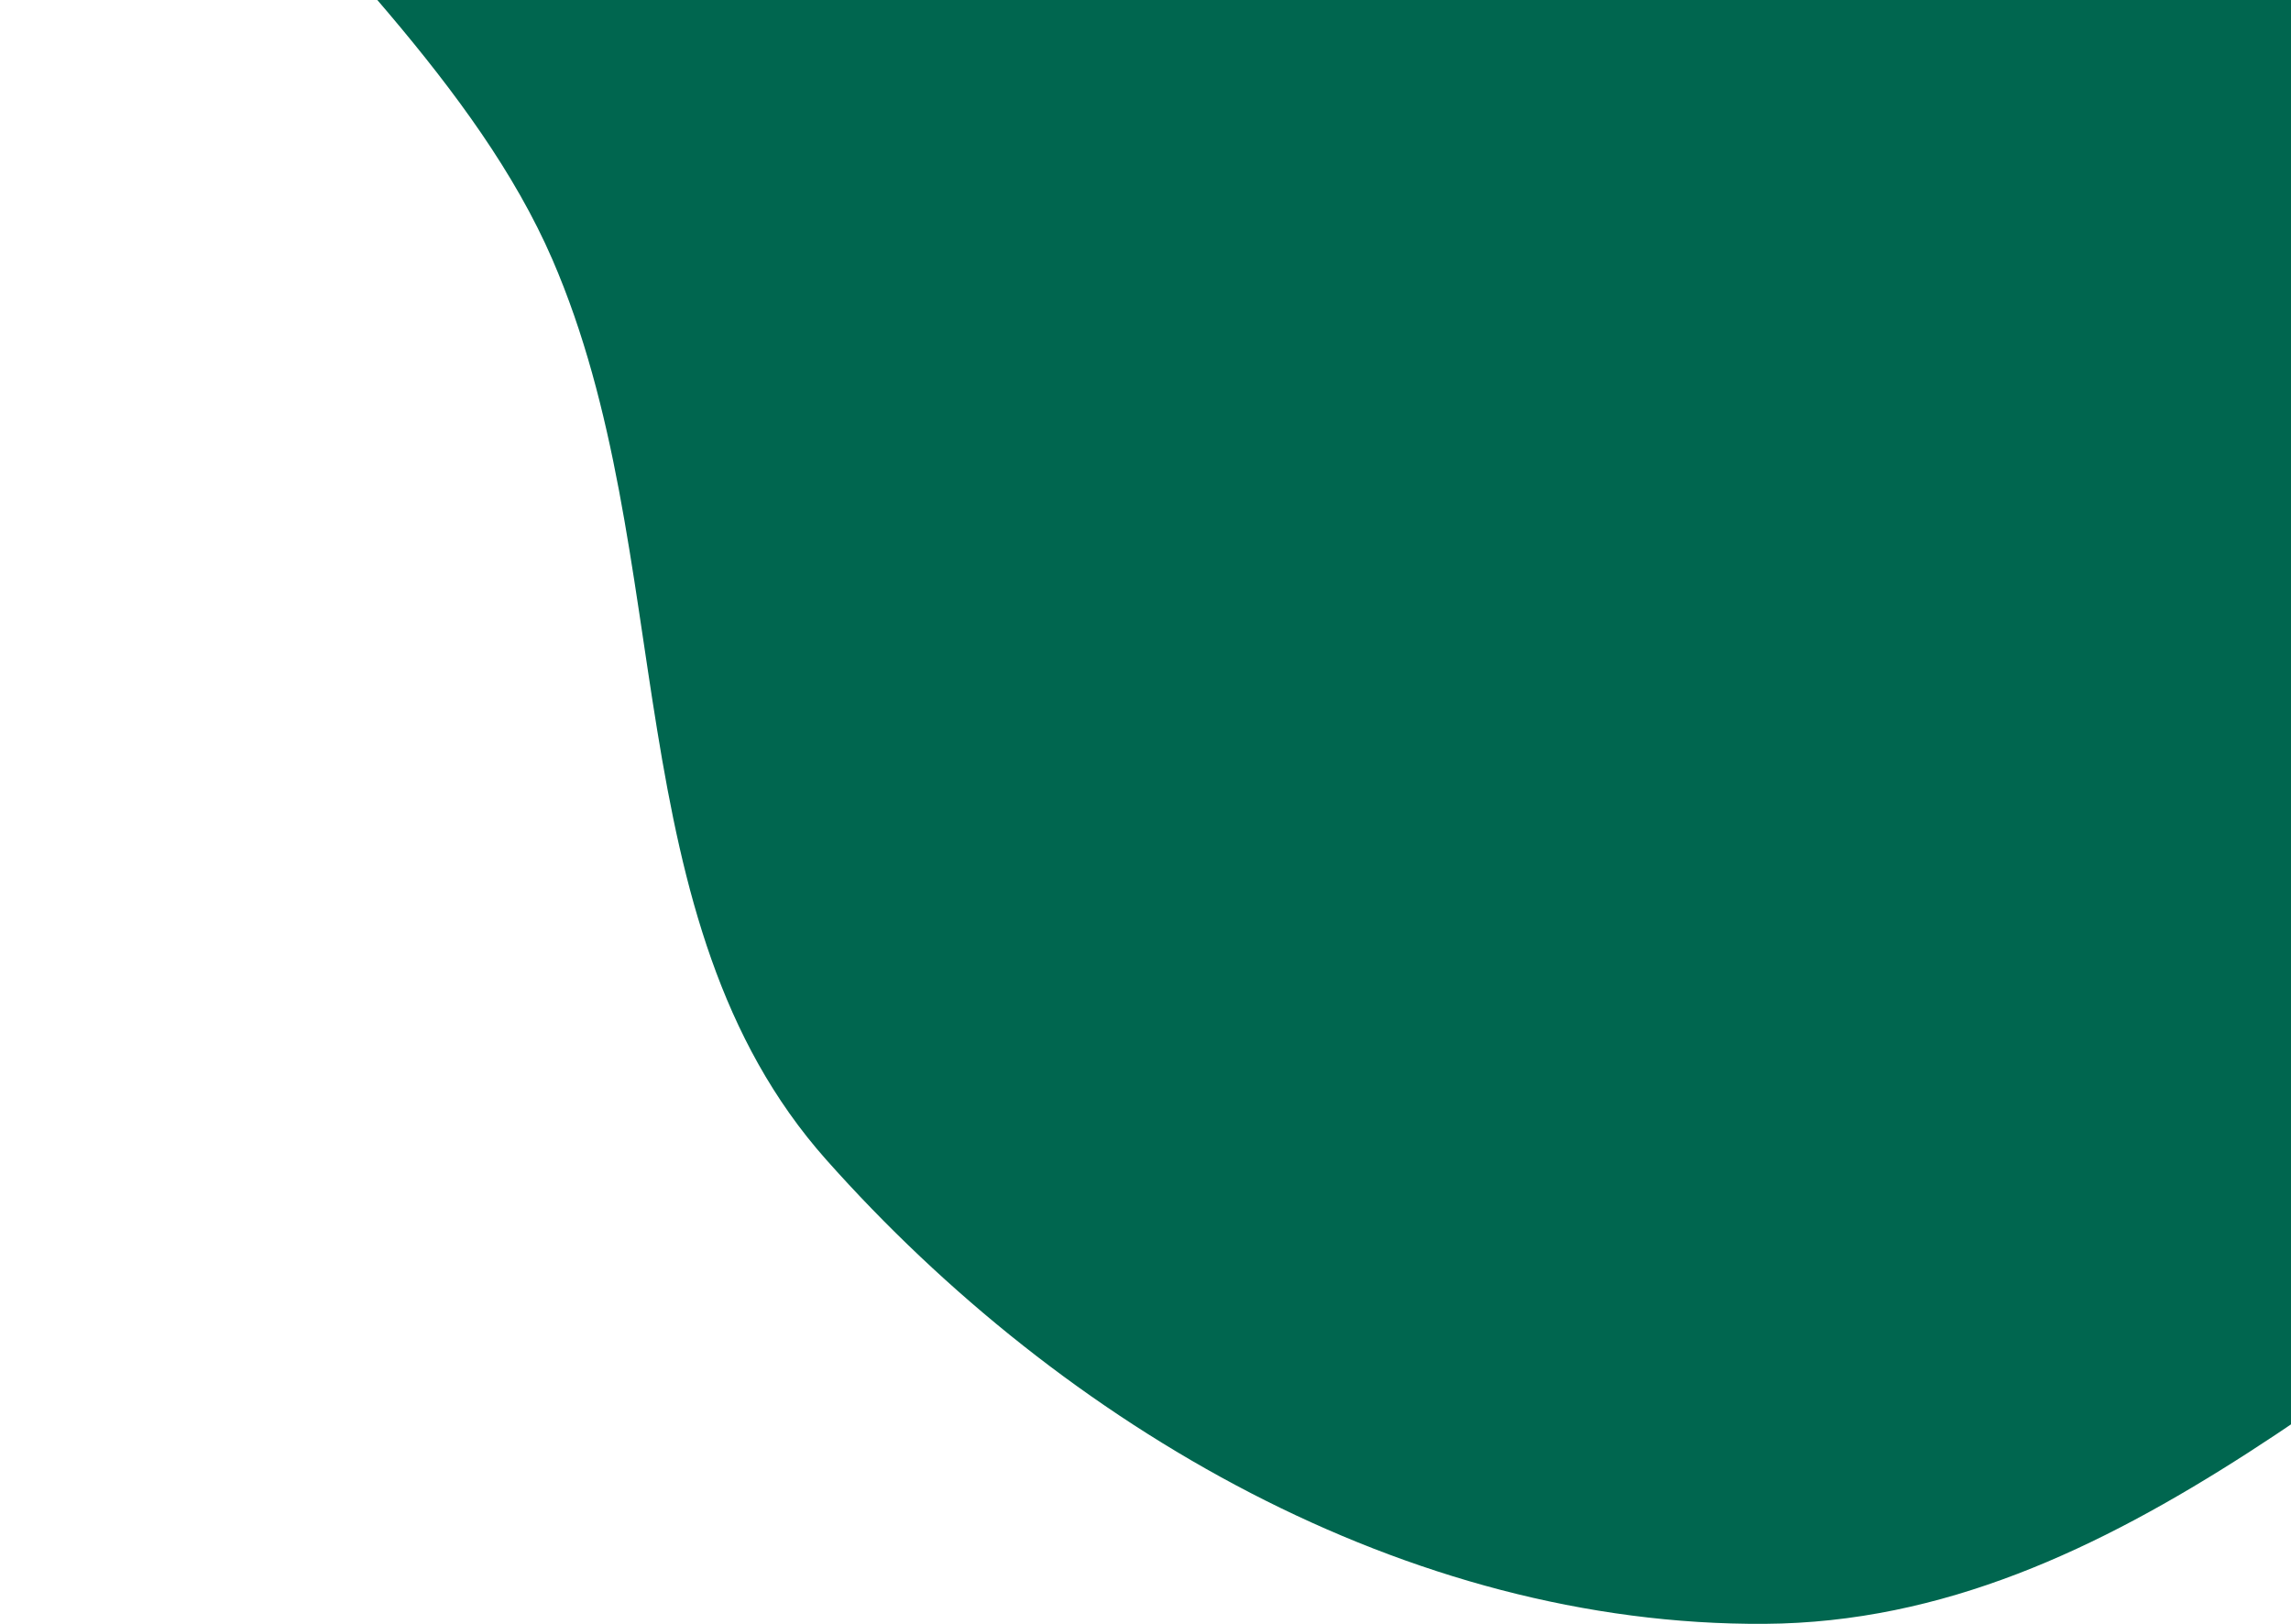 <svg width="103" height="73" viewBox="0 0 103 73" fill="none" xmlns="http://www.w3.org/2000/svg">
<path fill-rule="evenodd" clip-rule="evenodd" d="M79.346 -91.64C96.695 -96.74 115.389 -86.631 129.814 -75.707C144.064 -64.916 152.131 -48.595 158.349 -31.814C164.821 -14.348 173.663 5.149 166.079 22.159C158.597 38.94 136.99 42.317 121.16 51.596C107.311 59.714 95.389 72.897 79.346 72.999C63.267 73.102 47.84 64.166 37.144 52.132C27.551 41.338 30.578 24.926 24.835 11.666C18.111 -3.859 -4.676 -15.656 0.858 -31.647C6.429 -47.745 33.089 -40.916 46.608 -51.25C60.715 -62.032 62.322 -86.636 79.346 -91.64Z" fill="#00664F"/>
</svg>
